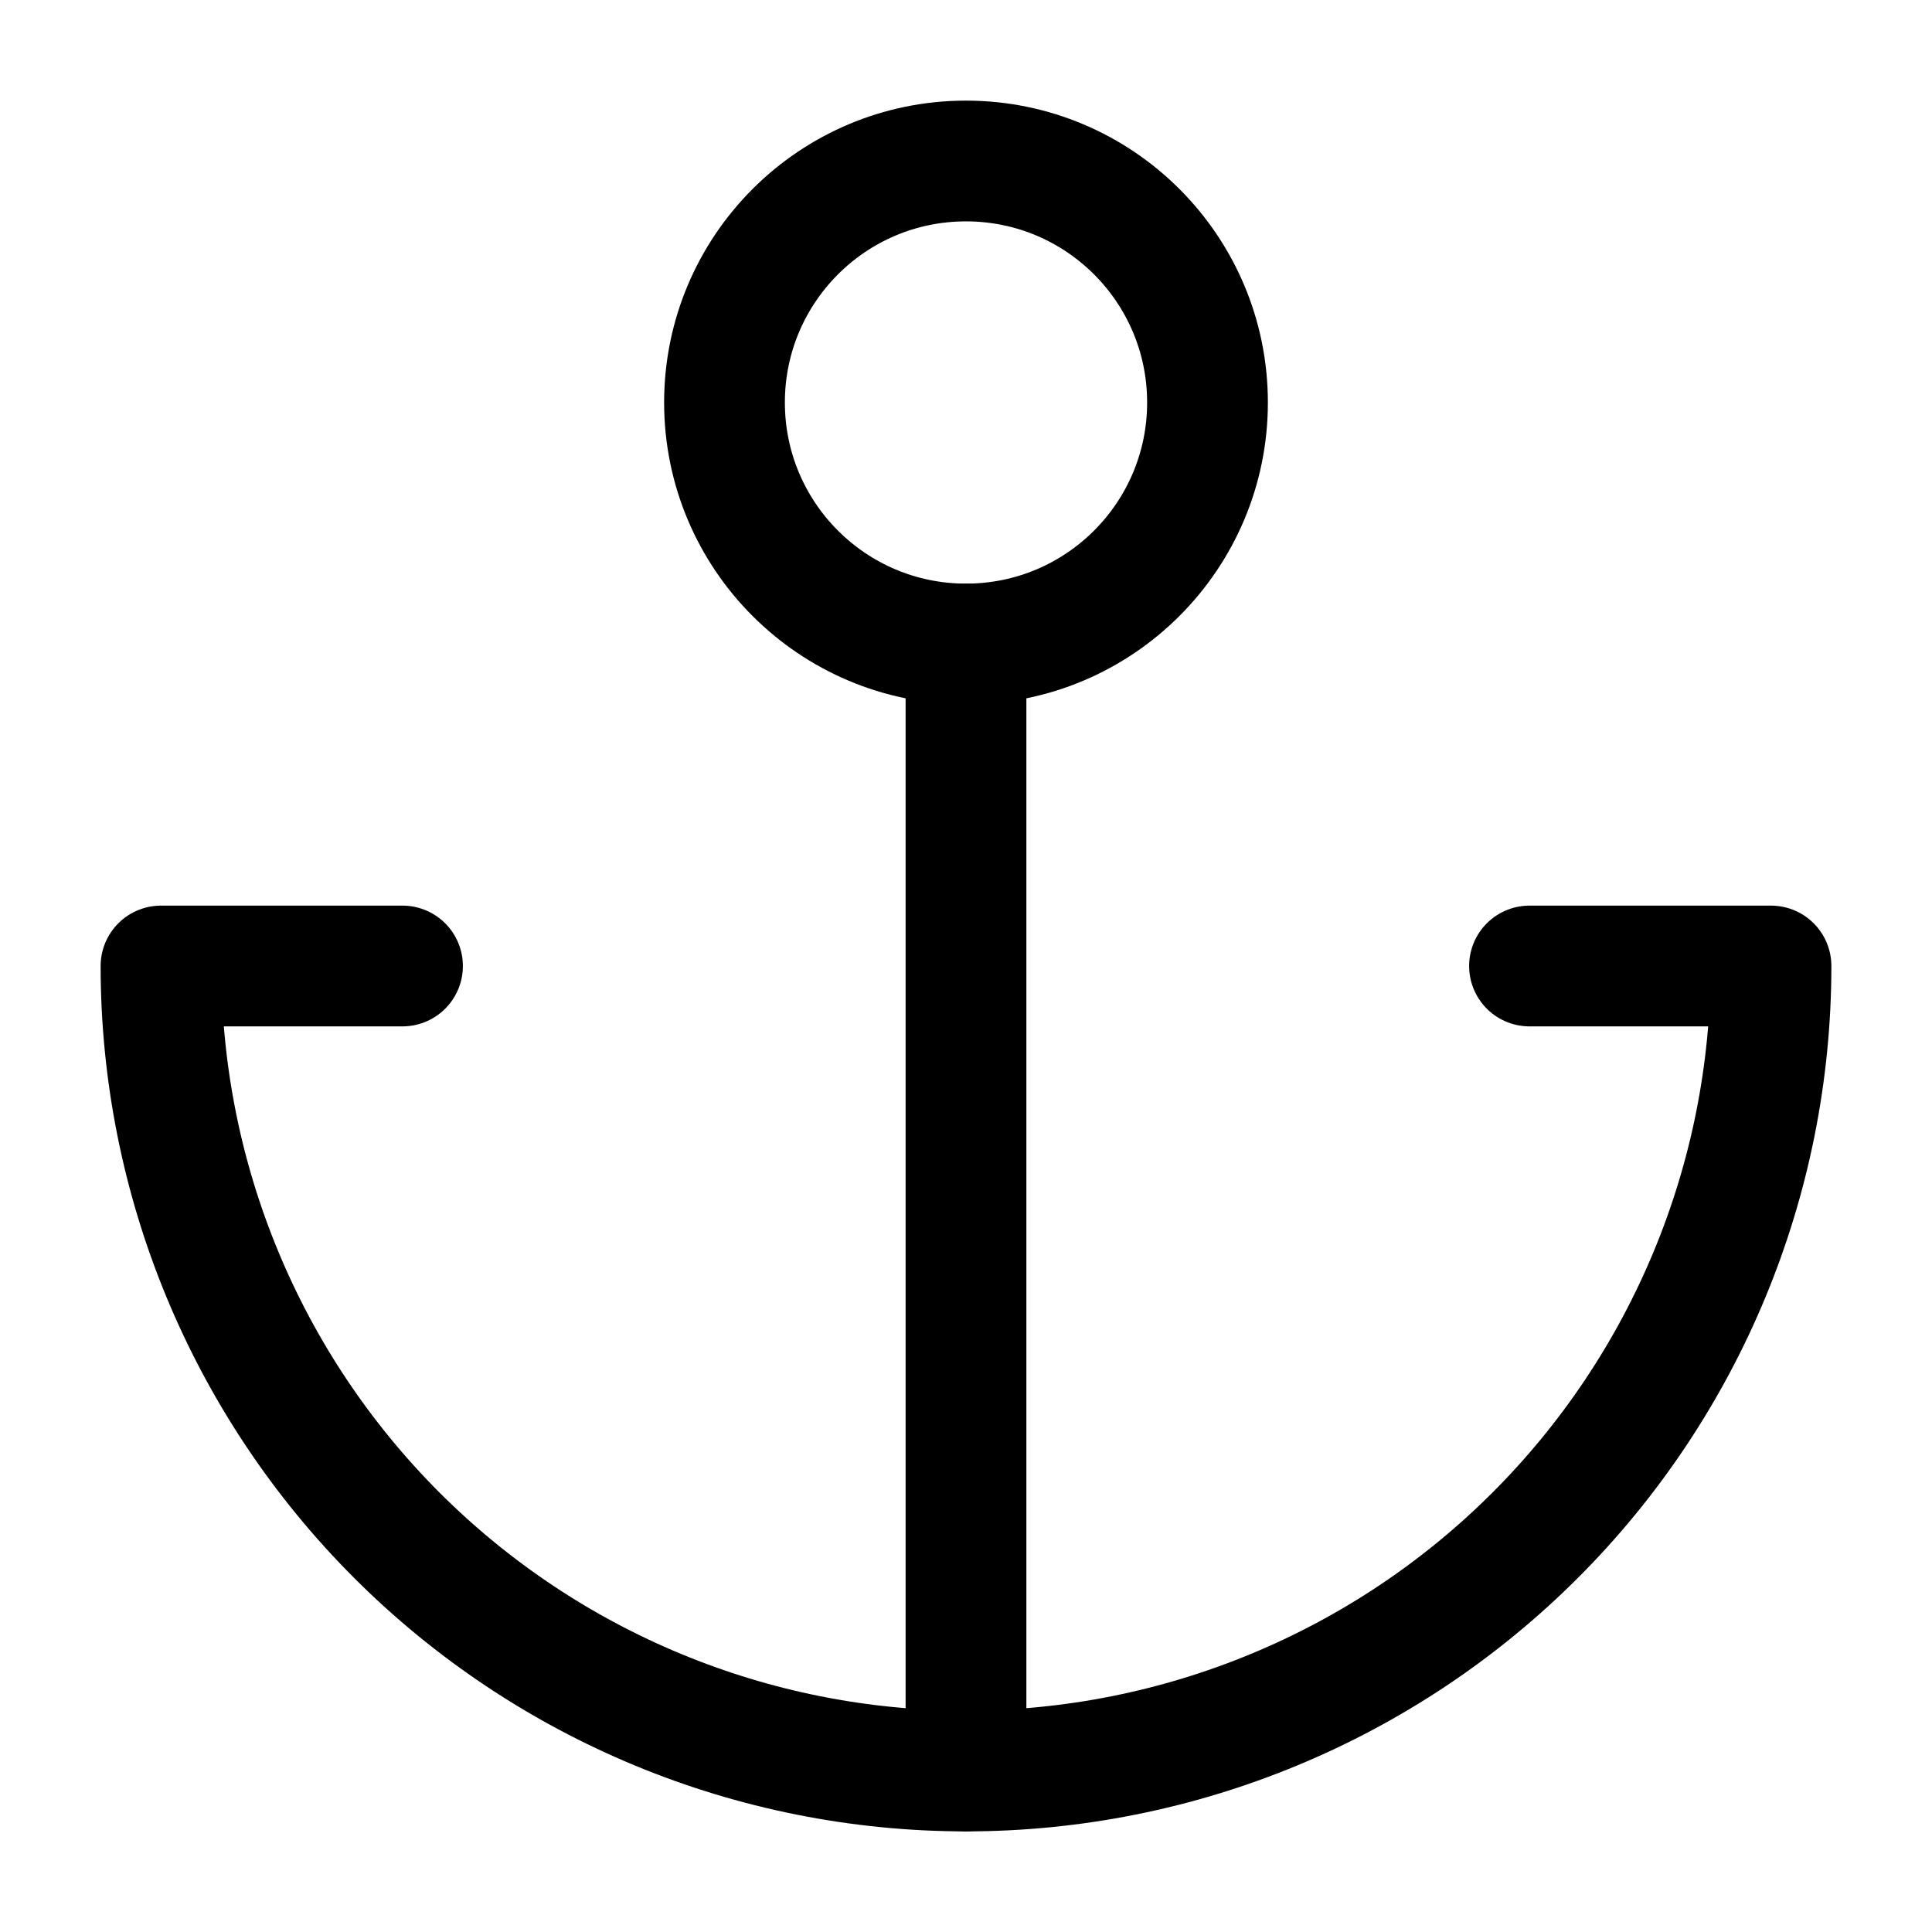 <svg width="24" height="24" viewBox="0 0 24 24" fill="none" xmlns="http://www.w3.org/2000/svg">
  <path
    d="M12 8C13.657 8 15 6.657 15 5C15 3.343 13.657 2 12 2C10.343 2 9 3.343 9 5C9 6.657 10.343 8 12 8Z"
    stroke="currentColor" stroke-width="1.5" stroke-linecap="round" stroke-linejoin="round" />
  <path d="M12 22V8" stroke="currentColor" stroke-width="1.5" stroke-linecap="round"
    stroke-linejoin="round" />
  <path
    d="M5 12H2C2 14.652 3.054 17.196 4.929 19.071C6.804 20.946 9.348 22 12 22C14.652 22 17.196 20.946 19.071 19.071C20.946 17.196 22 14.652 22 12H19"
    stroke="currentColor" stroke-width="1.5" stroke-linecap="round" stroke-linejoin="round" />
</svg>